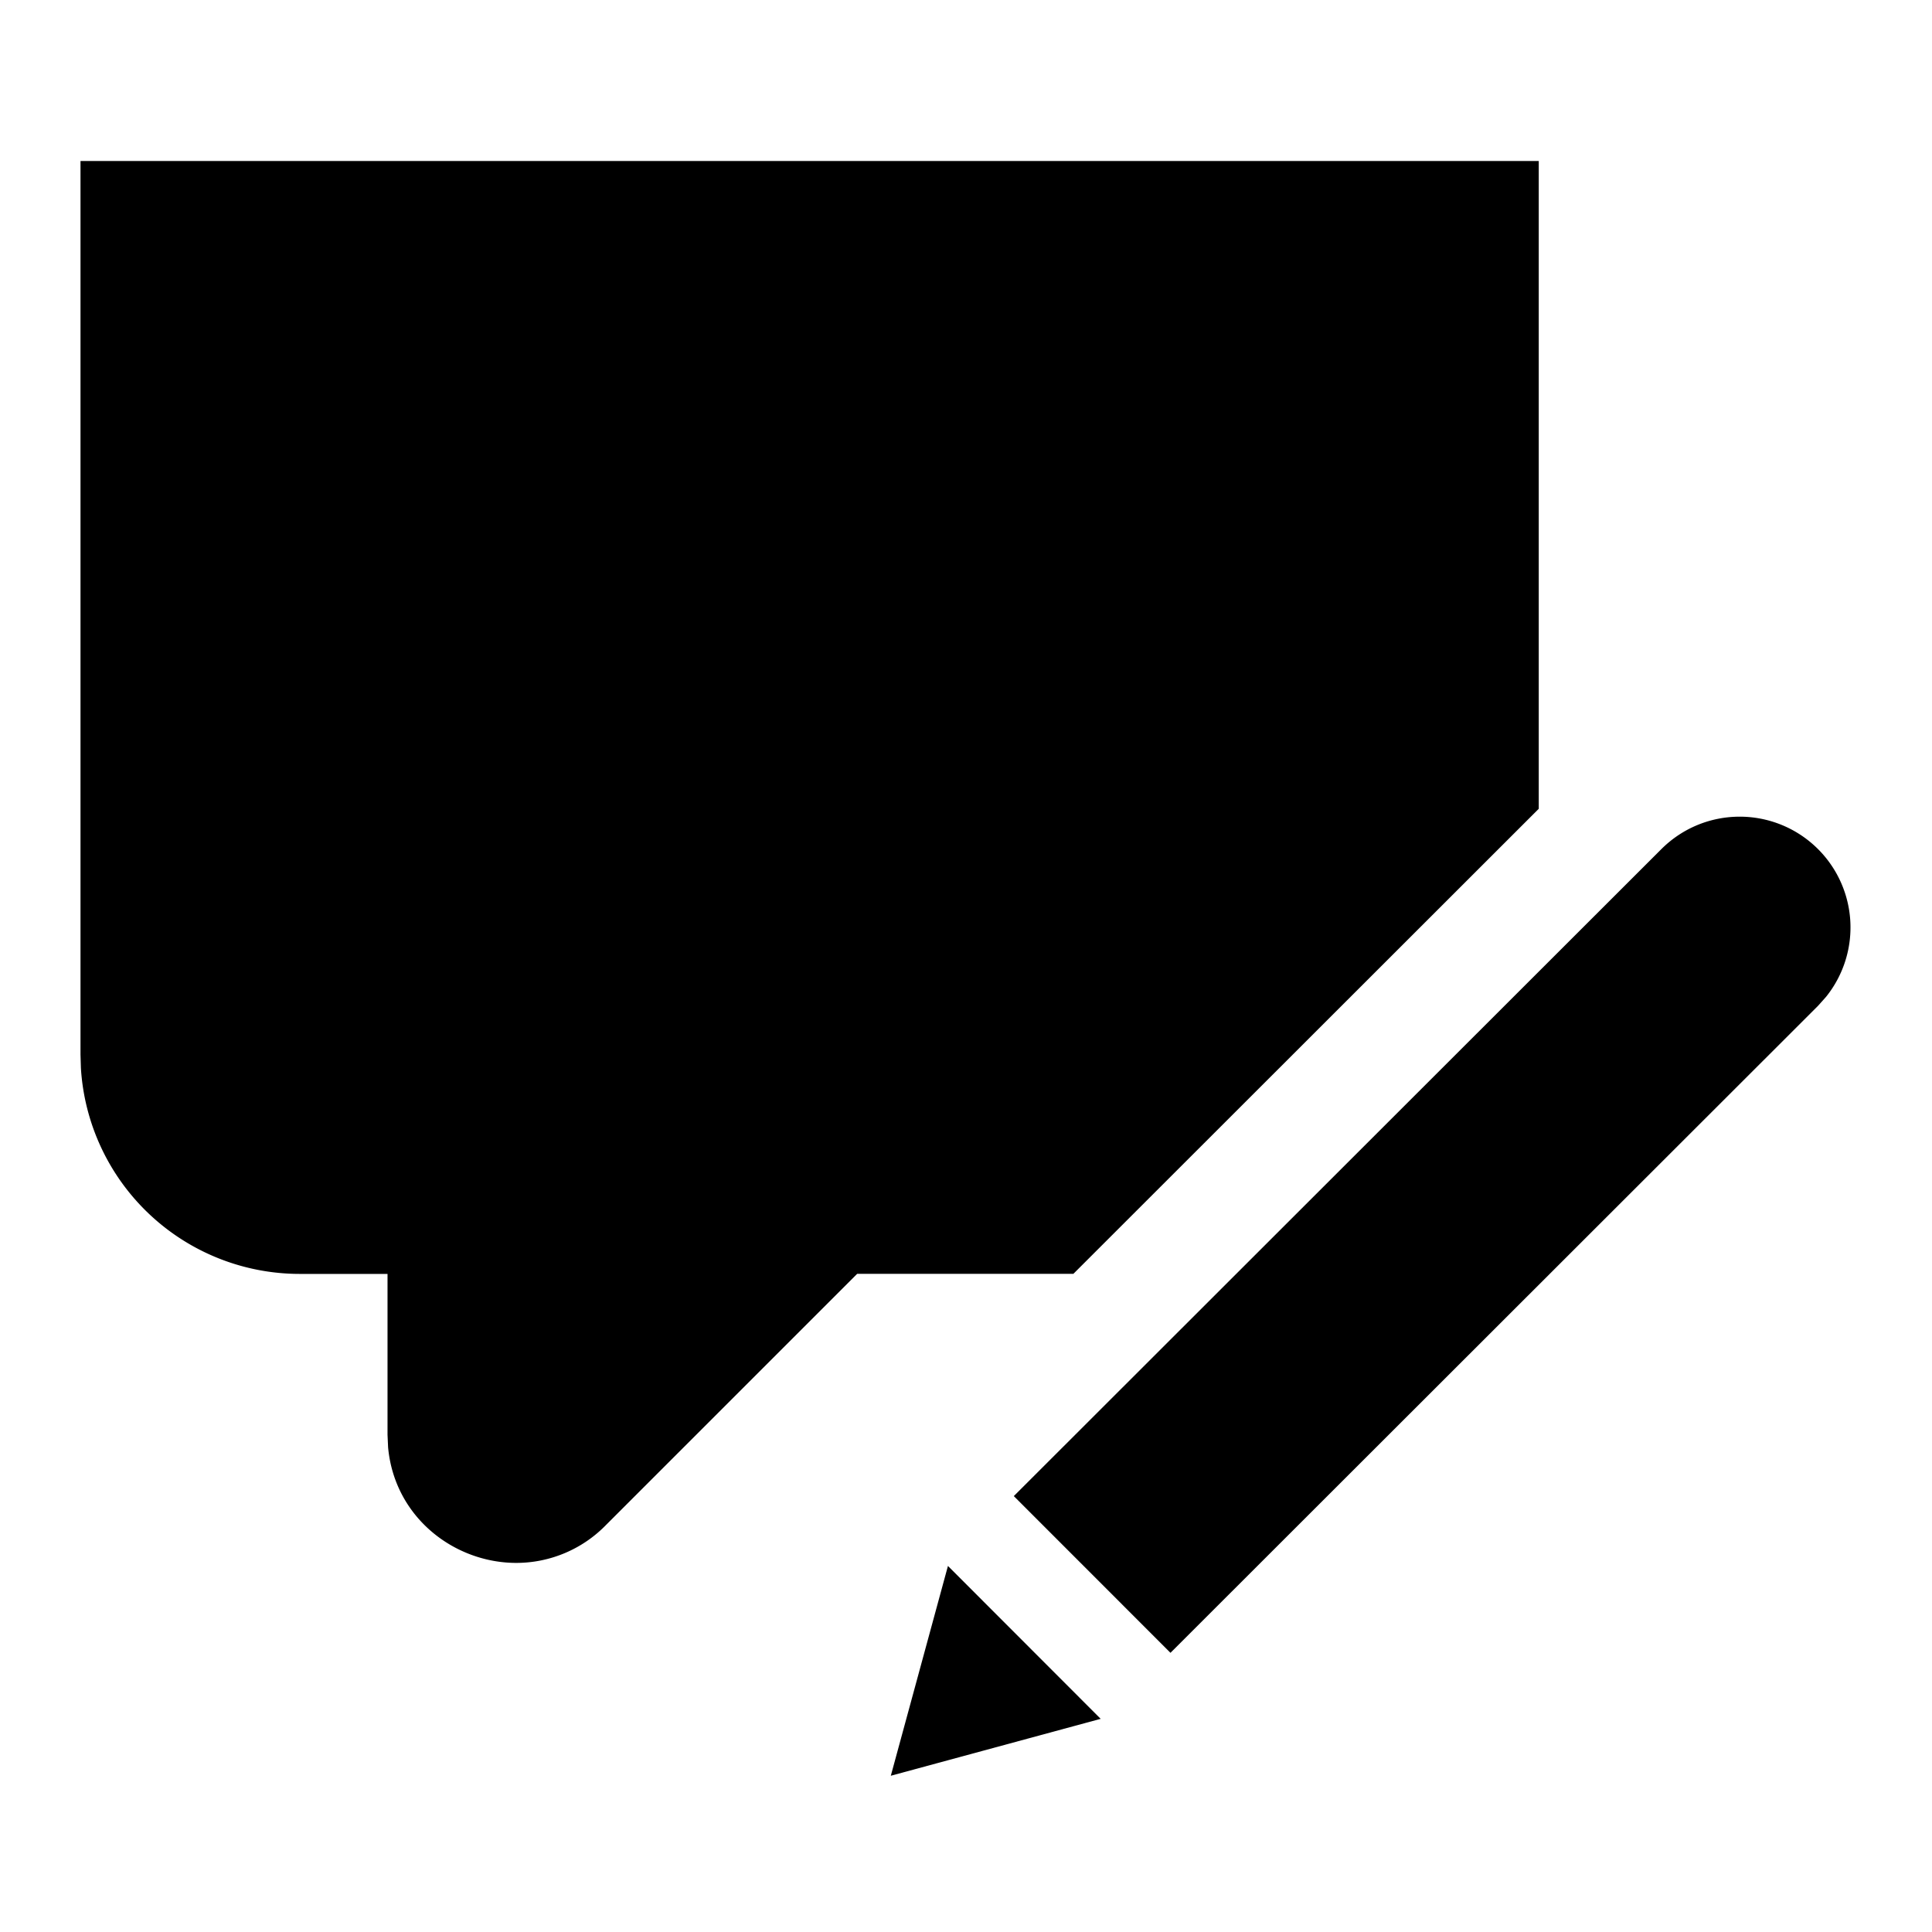 <svg width="24" height="24" xmlns="http://www.w3.org/2000/svg"><path d="M11.775 19.452l1.898 1.9-2.607.707.71-2.607zm9.836-9.307a1.376 1.376 0 011.073 2.238l-.1.112-8.044 8.037-1.946-1.947 8.044-8.037c.269-.268.62-.403.973-.403zM19.115 2v8.047l-5.781 5.777h-2.686l-3.122 3.122a1.556 1.556 0 01-1.112.469c-.771 0-1.513-.566-1.593-1.436l-.007-.156v-1.998h-1.09a2.724 2.724 0 01-2.719-2.558L1 13.1V2h18.115z" fill-rule="evenodd"/></svg>